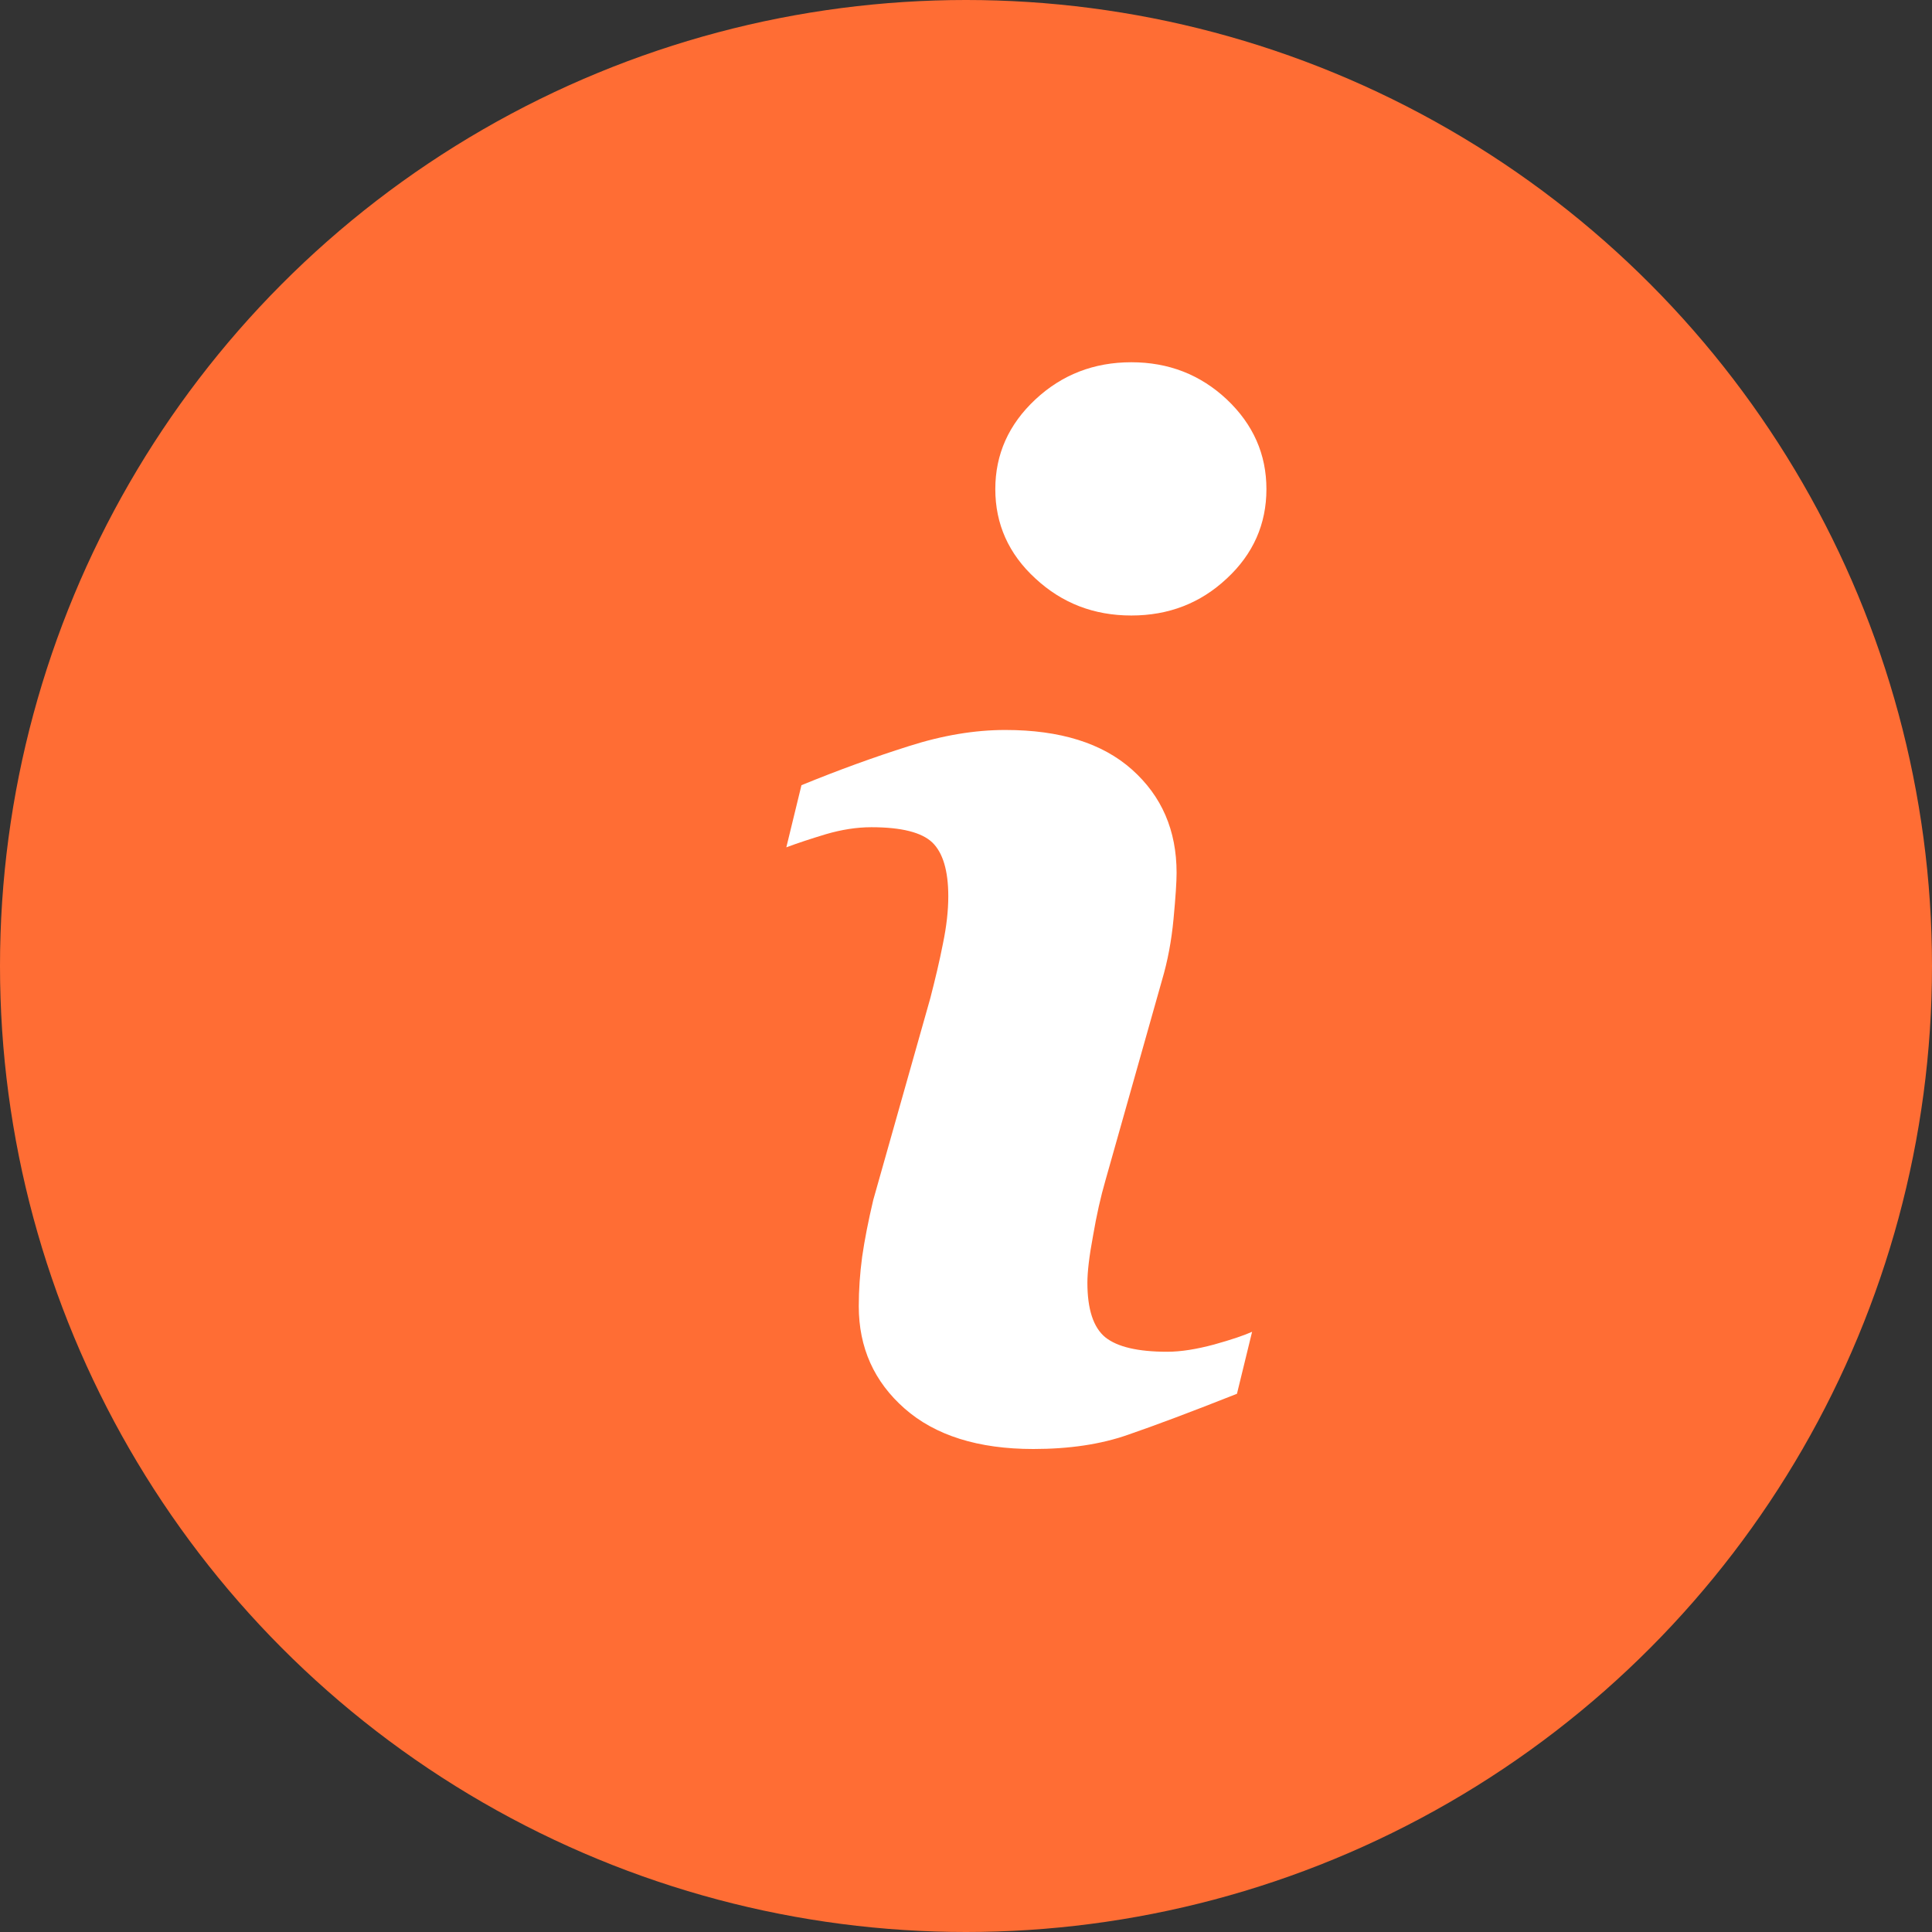 <svg width="12" height="12" viewBox="0 0 12 12" fill="none" xmlns="http://www.w3.org/2000/svg">
<rect x="0" y="0" width="12" height="12" fill="#333333" stroke="none"/>
<circle cx="6" cy="6" r="6" fill="#FF6D34"/>
<g clip-path="url(#clip0)">
<path d="M7.777 8.272L7.683 8.657C7.4 8.769 7.174 8.854 7.005 8.912C6.837 8.971 6.641 9 6.418 9C6.076 9 5.809 8.916 5.619 8.749C5.429 8.582 5.334 8.37 5.334 8.113C5.334 8.013 5.341 7.911 5.355 7.806C5.37 7.702 5.393 7.584 5.424 7.453L5.778 6.201C5.809 6.081 5.836 5.968 5.857 5.86C5.879 5.754 5.89 5.656 5.89 5.567C5.89 5.407 5.856 5.296 5.791 5.233C5.725 5.17 5.599 5.138 5.412 5.138C5.321 5.138 5.227 5.153 5.131 5.181C5.035 5.21 4.953 5.237 4.884 5.263L4.978 4.877C5.21 4.782 5.431 4.702 5.643 4.635C5.855 4.567 6.055 4.534 6.244 4.534C6.585 4.534 6.847 4.616 7.031 4.78C7.216 4.945 7.308 5.158 7.308 5.421C7.308 5.476 7.302 5.571 7.289 5.708C7.276 5.846 7.252 5.971 7.218 6.086L6.866 7.332C6.837 7.432 6.811 7.547 6.789 7.676C6.765 7.804 6.754 7.901 6.754 7.967C6.754 8.132 6.791 8.245 6.865 8.306C6.94 8.366 7.068 8.396 7.25 8.396C7.336 8.396 7.433 8.38 7.541 8.351C7.649 8.321 7.728 8.294 7.777 8.272ZM7.866 3.038C7.866 3.255 7.784 3.441 7.62 3.593C7.456 3.747 7.258 3.823 7.027 3.823C6.795 3.823 6.597 3.747 6.431 3.593C6.265 3.441 6.182 3.255 6.182 3.038C6.182 2.822 6.265 2.636 6.431 2.481C6.596 2.327 6.795 2.25 7.027 2.25C7.258 2.25 7.456 2.327 7.62 2.481C7.784 2.636 7.866 2.822 7.866 3.038Z" fill="white"/>
</g>
<defs>
<clipPath id="clip0">
<rect width="6.75" height="6.75" fill="white" transform="translate(3 2.25)"/>
</clipPath>
</defs>
</svg>
